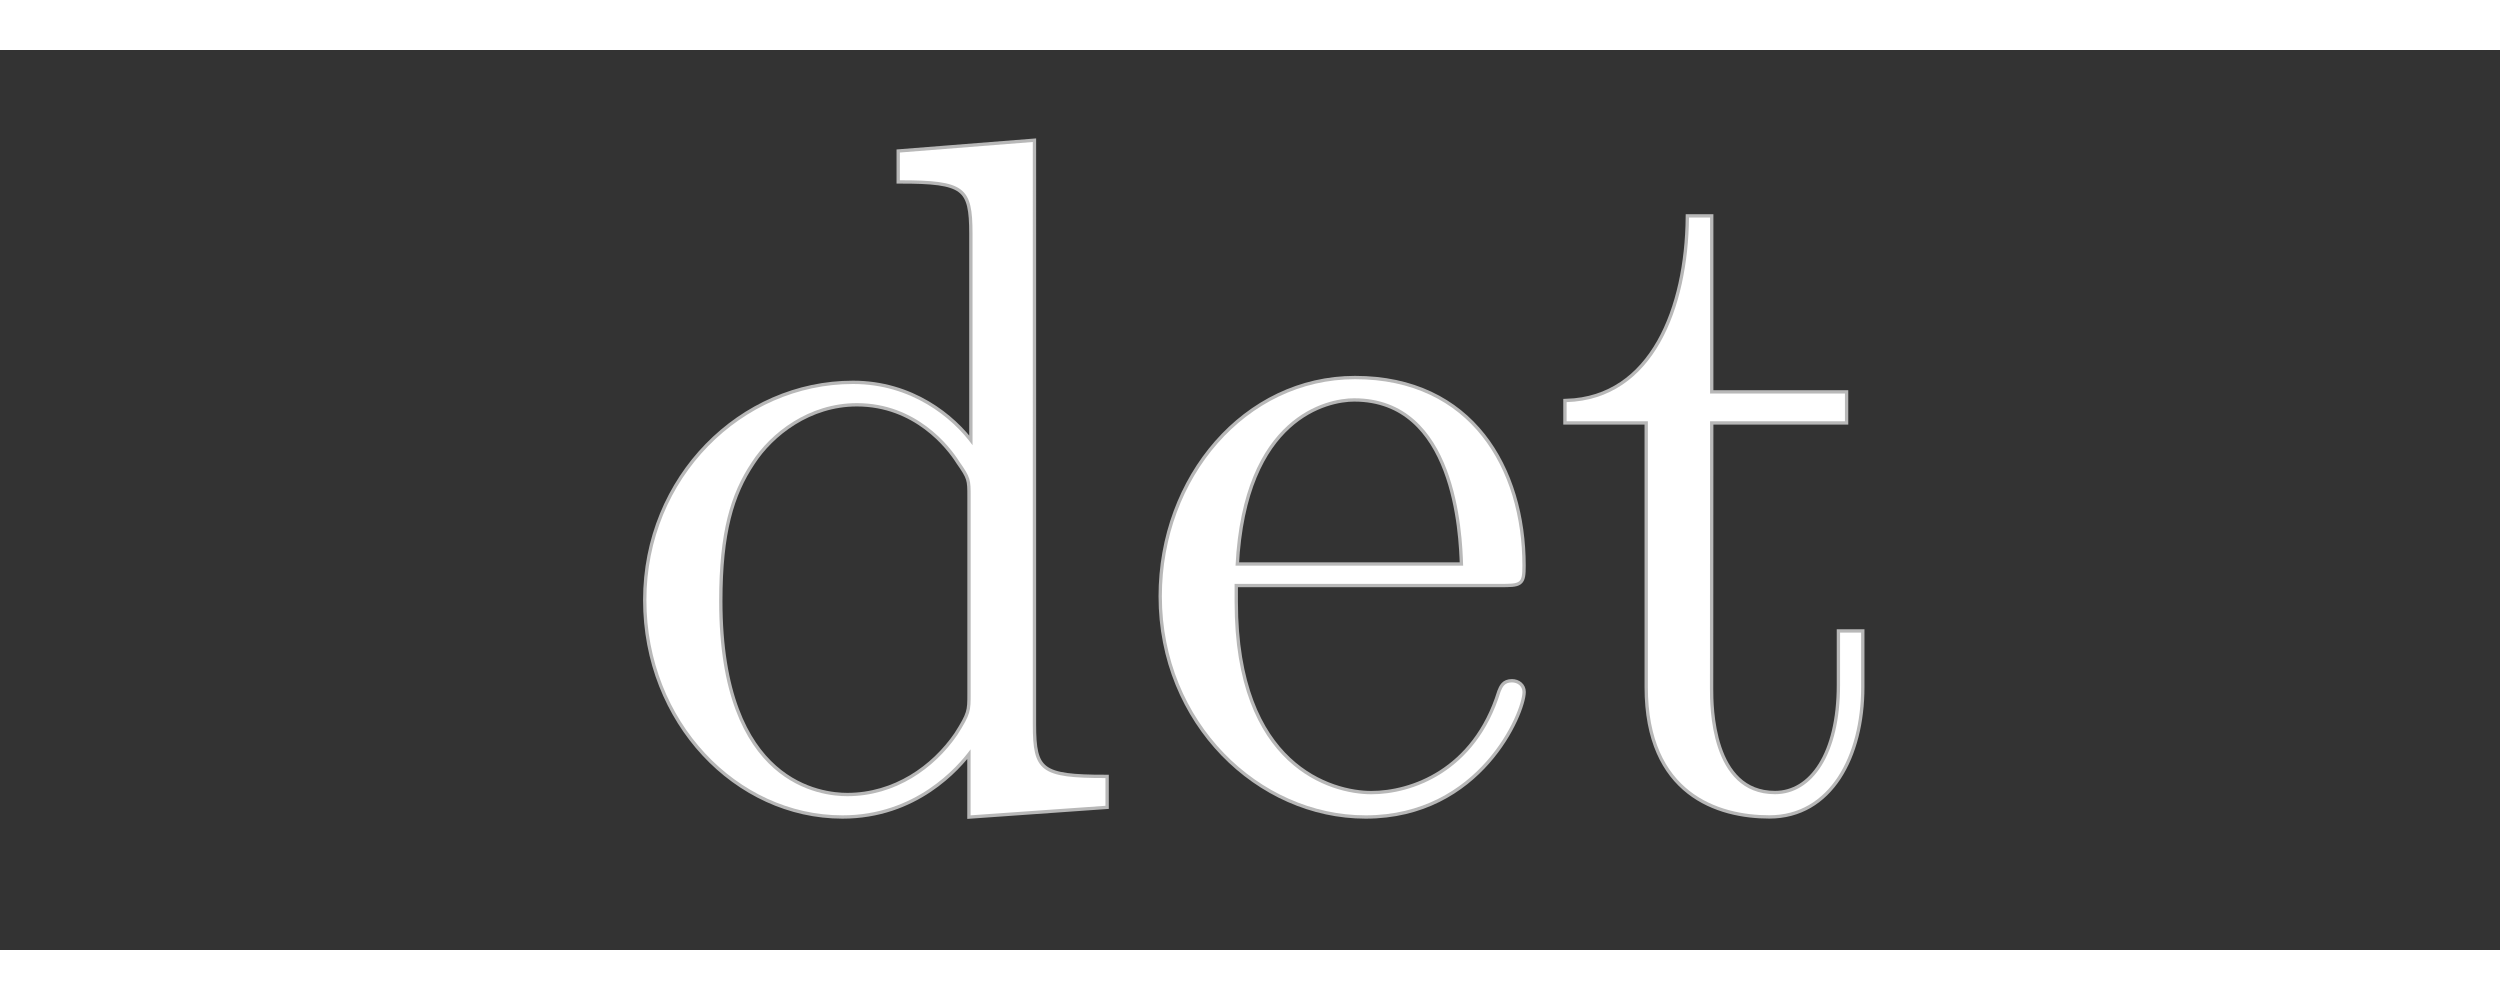 <?xml version="1.0" encoding="UTF-8" standalone="no"?>
<!-- This file was generated by dvisvgm 2.1.3 -->

<svg
   xmlns:dc="http://purl.org/dc/elements/1.1/"
   xmlns:cc="http://creativecommons.org/ns#"
   xmlns:rdf="http://www.w3.org/1999/02/22-rdf-syntax-ns#"
   xmlns:svg="http://www.w3.org/2000/svg"
   xmlns="http://www.w3.org/2000/svg"
   xmlns:sodipodi="http://sodipodi.sourceforge.net/DTD/sodipodi-0.dtd"
   xmlns:inkscape="http://www.inkscape.org/namespaces/inkscape"
   height="20"
   version="1.1"
   viewBox="40 62.765 37.5 13.5"
   width="50"
   id="svg11"
   sodipodi:docname="det.svg"
   inkscape:version="0.92.3 (2405546, 2018-03-11)">
  <rect x="40" y="62.765" width="37.5" height="13.5" fill="#333333" stroke="none"/>
  <sodipodi:namedview
     pagecolor="#ffffff"
     bordercolor="#666666"
     borderopacity="1"
     objecttolerance="10"
     gridtolerance="10"
     guidetolerance="10"
     inkscape:pageopacity="0"
     inkscape:pageshadow="2"
     inkscape:window-width="1920"
     inkscape:window-height="1130"
     id="namedview13"
     showgrid="false"
     inkscape:zoom="12.562737"
     inkscape:cx="7.746804"
     inkscape:cy="12.260534"
     inkscape:window-x="0"
     inkscape:window-y="0"
     inkscape:window-maximized="1"
     inkscape:current-layer="svg11"
     units="px" />
  <defs
     id="defs2" />
  <g
     id="page1"
     transform="translate(9.194,1.374)">
    <path
       d="m 44.304,62.929 v 0.416 c 0.976,0 1.09,0.1 1.09,0.803 v 3.171 c -0.301,-0.416 -0.918,-0.918 -1.793,-0.918 -1.664,0 -3.099,1.406 -3.099,3.242 0,1.822 1.363,3.228 2.941,3.228 1.09,0 1.722,-0.717 1.922,-0.99 v 0.99 l 2.023,-0.143 v -0.416 c -0.976,0 -1.09,-0.1 -1.09,-0.803 V 62.771 Z m 1.062,8.12 c 0,0.258 0,0.301 -0.201,0.617 -0.344,0.502 -0.932,0.918 -1.65,0.918 -0.373,0 -1.922,-0.143 -1.922,-2.927 0,-1.033 0.172,-1.607 0.488,-2.08 0.287,-0.445 0.861,-0.889 1.578,-0.889 0.889,0 1.392,0.646 1.535,0.875 0.172,0.244 0.172,0.273 0.172,0.531 z"
       style="opacity:1;fill:#ffffff;fill-opacity:1;stroke:#ffffff;stroke-width:0.1;stroke-miterlimit:4;stroke-dasharray:none;stroke-opacity:0.65"
       id="path4"
       inkscape:connector-curvature="0" />
    <path
       d="m 53.298,69.399 c 0.316,0 0.344,0 0.344,-0.273 0,-1.449 -0.775,-2.797 -2.51,-2.797 -1.635,0 -2.898,1.478 -2.898,3.257 0,1.894 1.463,3.285 3.056,3.285 1.707,0 2.353,-1.549 2.353,-1.851 0,-0.086 -0.072,-0.143 -0.158,-0.143 -0.115,0 -0.143,0.072 -0.172,0.143 -0.373,1.205 -1.334,1.535 -1.937,1.535 -0.603,0 -2.051,-0.402 -2.051,-2.884 V 69.399 Z m -3.959,-0.273 c 0.115,-2.252 1.377,-2.511 1.779,-2.511 1.535,0 1.621,2.023 1.635,2.511 z"
       style="opacity:1;fill:#ffffff;fill-opacity:1;stroke:#ffffff;stroke-width:0.1;stroke-miterlimit:4;stroke-dasharray:none;stroke-opacity:0.65"
       id="path6"
       inkscape:connector-curvature="0" />
    <path
       d="m 56.457,66.96 h 2.023 v -0.416 h -2.023 v -2.64 h -0.316 c -0.014,1.349 -0.531,2.726 -1.836,2.769 v 0.287 h 1.219 v 3.988 c 0,1.593 1.062,1.922 1.822,1.922 0.904,0 1.377,-0.889 1.377,-1.922 v -0.818 h -0.316 v 0.789 c 0,1.033 -0.416,1.635 -0.976,1.635 -0.976,0 -0.976,-1.334 -0.976,-1.578 z"
       style="opacity:1;fill:#ffffff;fill-opacity:1;stroke:#ffffff;stroke-width:0.1;stroke-miterlimit:4;stroke-dasharray:none;stroke-opacity:0.65"
       id="path8"
       inkscape:connector-curvature="0" />
  </g>
</svg>
